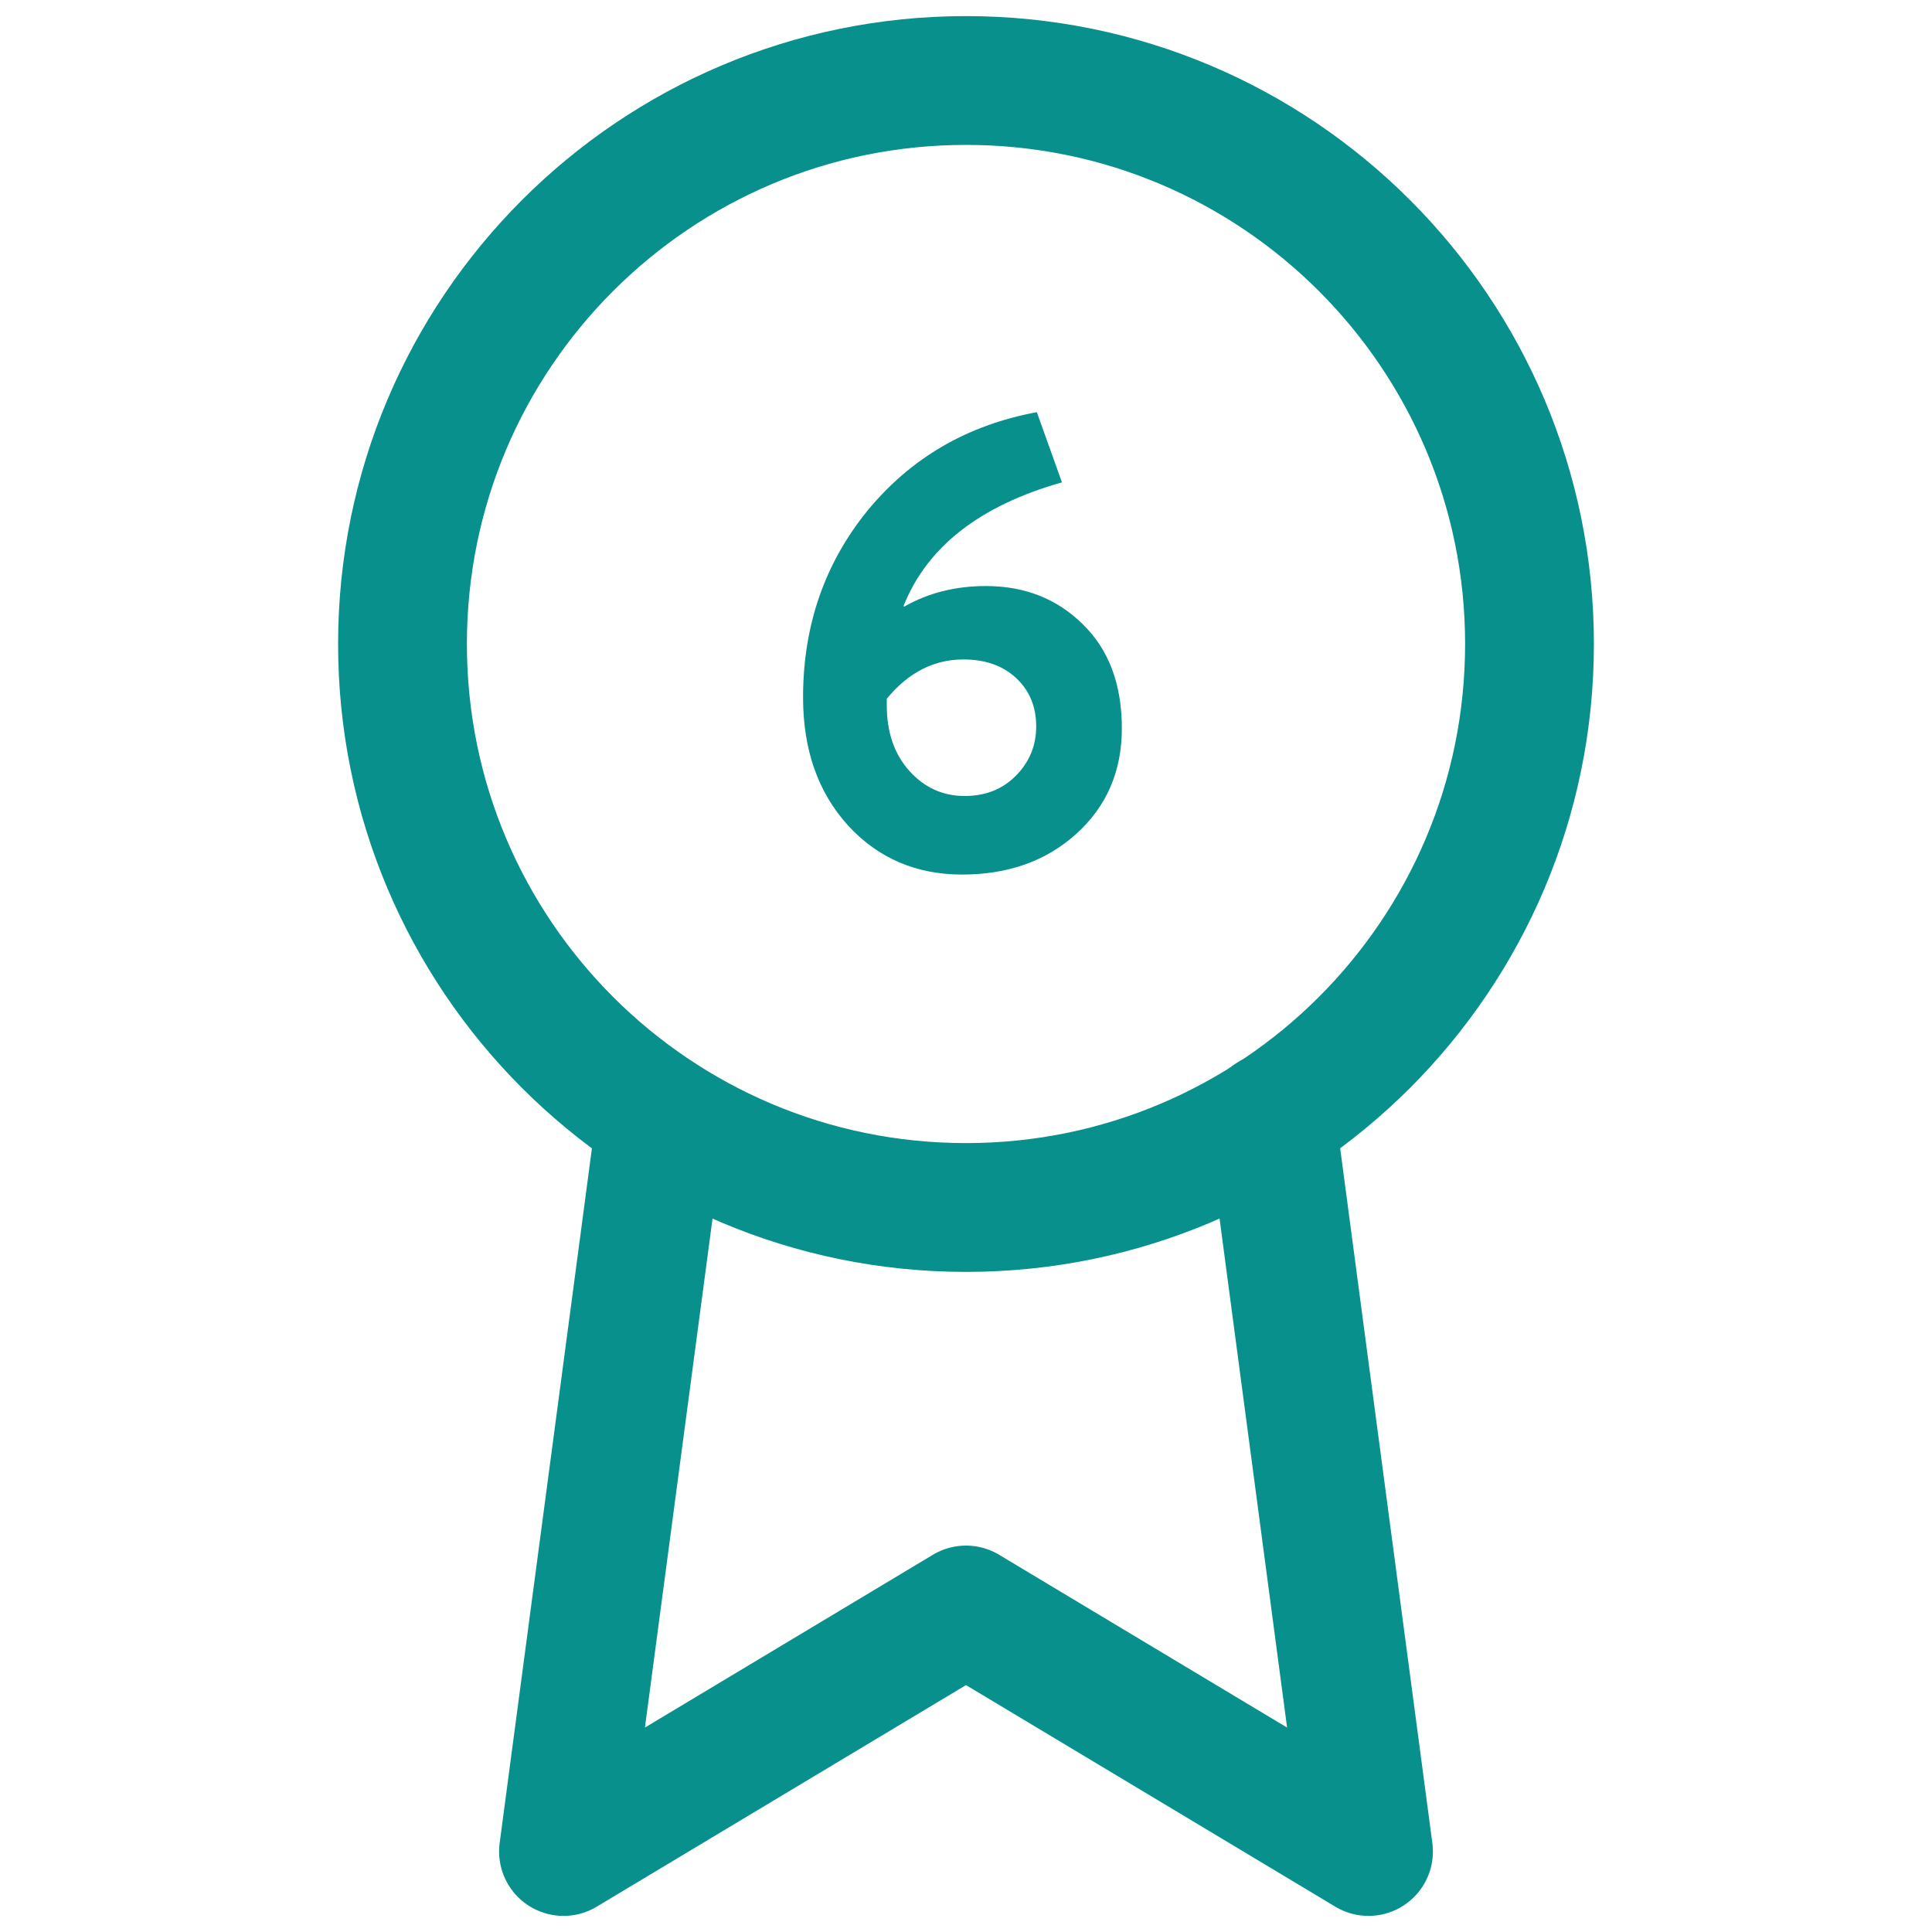 <svg width="60" height="60" viewBox="0 0 60 60" fill="none" xmlns="http://www.w3.org/2000/svg">
<path d="M30 37.5C39.665 37.5 47.5 29.665 47.5 20C47.5 10.335 39.665 2.5 30 2.5C20.335 2.5 12.5 10.335 12.5 20C12.5 29.665 20.335 37.5 30 37.5Z" stroke="#08908C" stroke-width="4" stroke-linecap="round" stroke-linejoin="round"/>
<path d="M20.525 34.725L17.5 57.5L30 50L42.5 57.5L39.475 34.7" stroke="#08908C" stroke-width="4" stroke-linecap="round" stroke-linejoin="round"/>
<path d="M30.62 18.2C31.82 18.2 32.82 18.593 33.62 19.38C34.433 20.167 34.84 21.247 34.84 22.62C34.84 23.953 34.367 25.047 33.42 25.9C32.487 26.74 31.307 27.16 29.88 27.16C28.453 27.16 27.273 26.653 26.34 25.64C25.407 24.613 24.94 23.287 24.94 21.66C24.94 19.433 25.607 17.5 26.94 15.86C28.287 14.22 30.04 13.2 32.2 12.8L32.98 14.98C30.433 15.7 28.793 16.98 28.06 18.82L28.08 18.84C28.827 18.413 29.673 18.2 30.62 18.2ZM29.96 24.72C30.6 24.72 31.127 24.513 31.54 24.1C31.967 23.673 32.18 23.16 32.18 22.56C32.18 21.947 31.973 21.447 31.56 21.06C31.147 20.673 30.6 20.48 29.92 20.48C29 20.48 28.207 20.887 27.54 21.7V21.9C27.54 22.74 27.773 23.42 28.24 23.94C28.707 24.46 29.28 24.72 29.96 24.72Z" fill="#08908C"/>
</svg>
